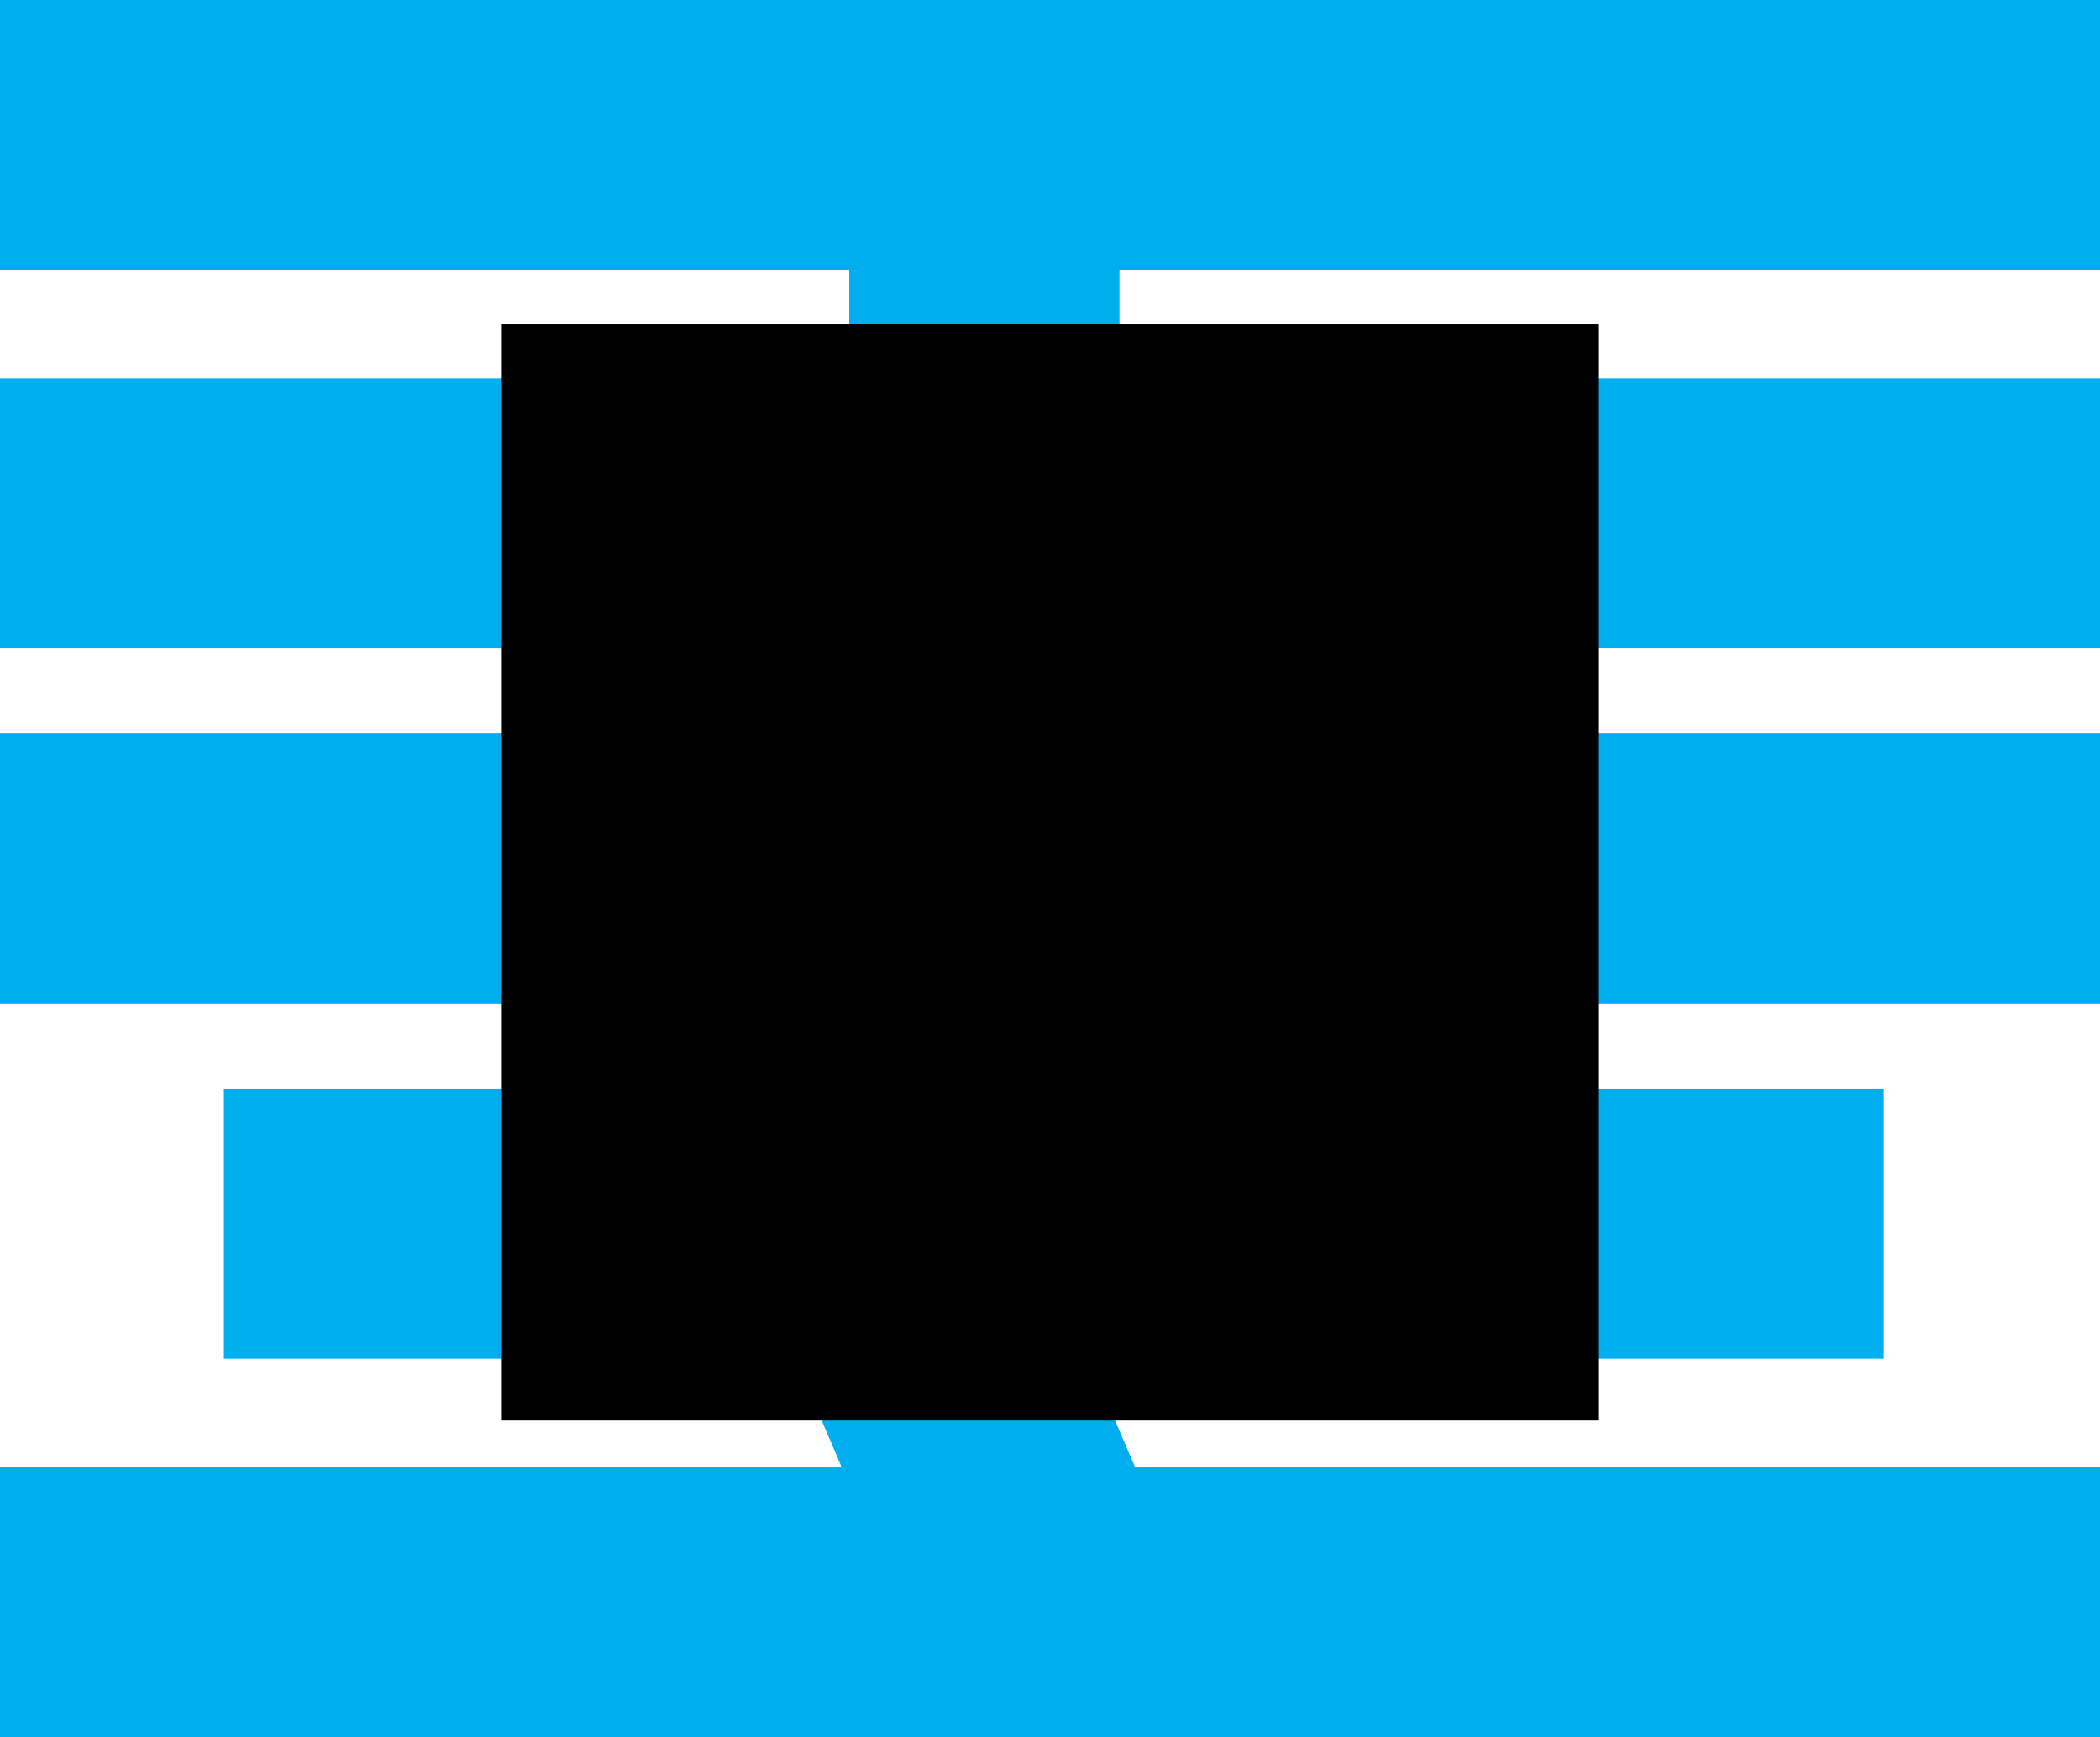 <?xml version="1.0" encoding="utf-8"?>
<!-- Generator: Adobe Illustrator 19.2.1, SVG Export Plug-In . SVG Version: 6.00 Build 0)  -->
<svg version="1.1" id="ELD:_Part" xmlns="http://www.w3.org/2000/svg" xmlns:xlink="http://www.w3.org/1999/xlink" x="0px" y="0px"
	 viewBox="0 0 27.2 22.5" style="enable-background:new 0 0 27.2 22.5;" xml:space="preserve">
<style type="text/css">
	.st0{fill:#00AEEF;}
</style>
<g id="CC:_APA102C_Footprint">
	<g id="TR:_Traces">
		<polygon class="st0" points="23,0 23,0 21,0 5.8,0 5.8,0 0,0 0,3.5 4.4,3.5 4.4,3.5 9.4,3.5 9.4,3.5 10.7,3.5 10.7,3.5 11,3.5 
			11,8.8 15.1,17.6 21.5,17.6 21.5,17.6 22.9,17.6 22.9,17.6 24.4,17.6 24.4,14.1 22.9,14.1 22.9,14.1 21.5,14.1 18,14.1 17.3,14.1 
			14.5,8 14.5,3.5 16.6,3.5 16.6,3.5 19.2,3.5 23.1,3.5 23.1,3.5 27.2,3.5 27.2,0 		"/>
		<polygon class="st0" points="24.1,4.9 18,4.9 18,8.4 24.1,8.4 24.1,8.4 27.2,8.4 27.2,4.9 		"/>
		<polygon class="st0" points="24.1,9.5 18,9.5 18,13 24.1,13 24.1,13 27.2,13 27.2,9.5 		"/>
		<polygon class="st0" points="3.2,8.4 9.4,8.4 9.4,4.9 3.2,4.9 3.2,4.9 0,4.9 0,8.4 		"/>
		<polygon class="st0" points="3.2,13 9.4,13 9.4,9.5 3.2,9.5 3.2,9.5 0,9.5 0,13 		"/>
		<polygon class="st0" points="22.9,19 21.5,19 21.5,19 14.7,19 12.6,14.1 9.4,14.1 5.8,14.1 4.4,14.1 4.4,14.1 2.9,14.1 2.9,17.6 
			4.4,17.6 4.4,17.6 5.8,17.6 5.8,17.6 10.3,17.6 10.9,19 5.8,19 5.8,19 4.4,19 4.4,19 0,19 0,22.5 7.5,22.5 7.5,22.5 19.8,22.5 
			19.8,22.5 27.2,22.5 27.2,19 		"/>
	</g>
	<rect id="SMD:_APA102C" x="6.5" y="4.2" width="14.2" height="14.2"/>
</g>
</svg>

